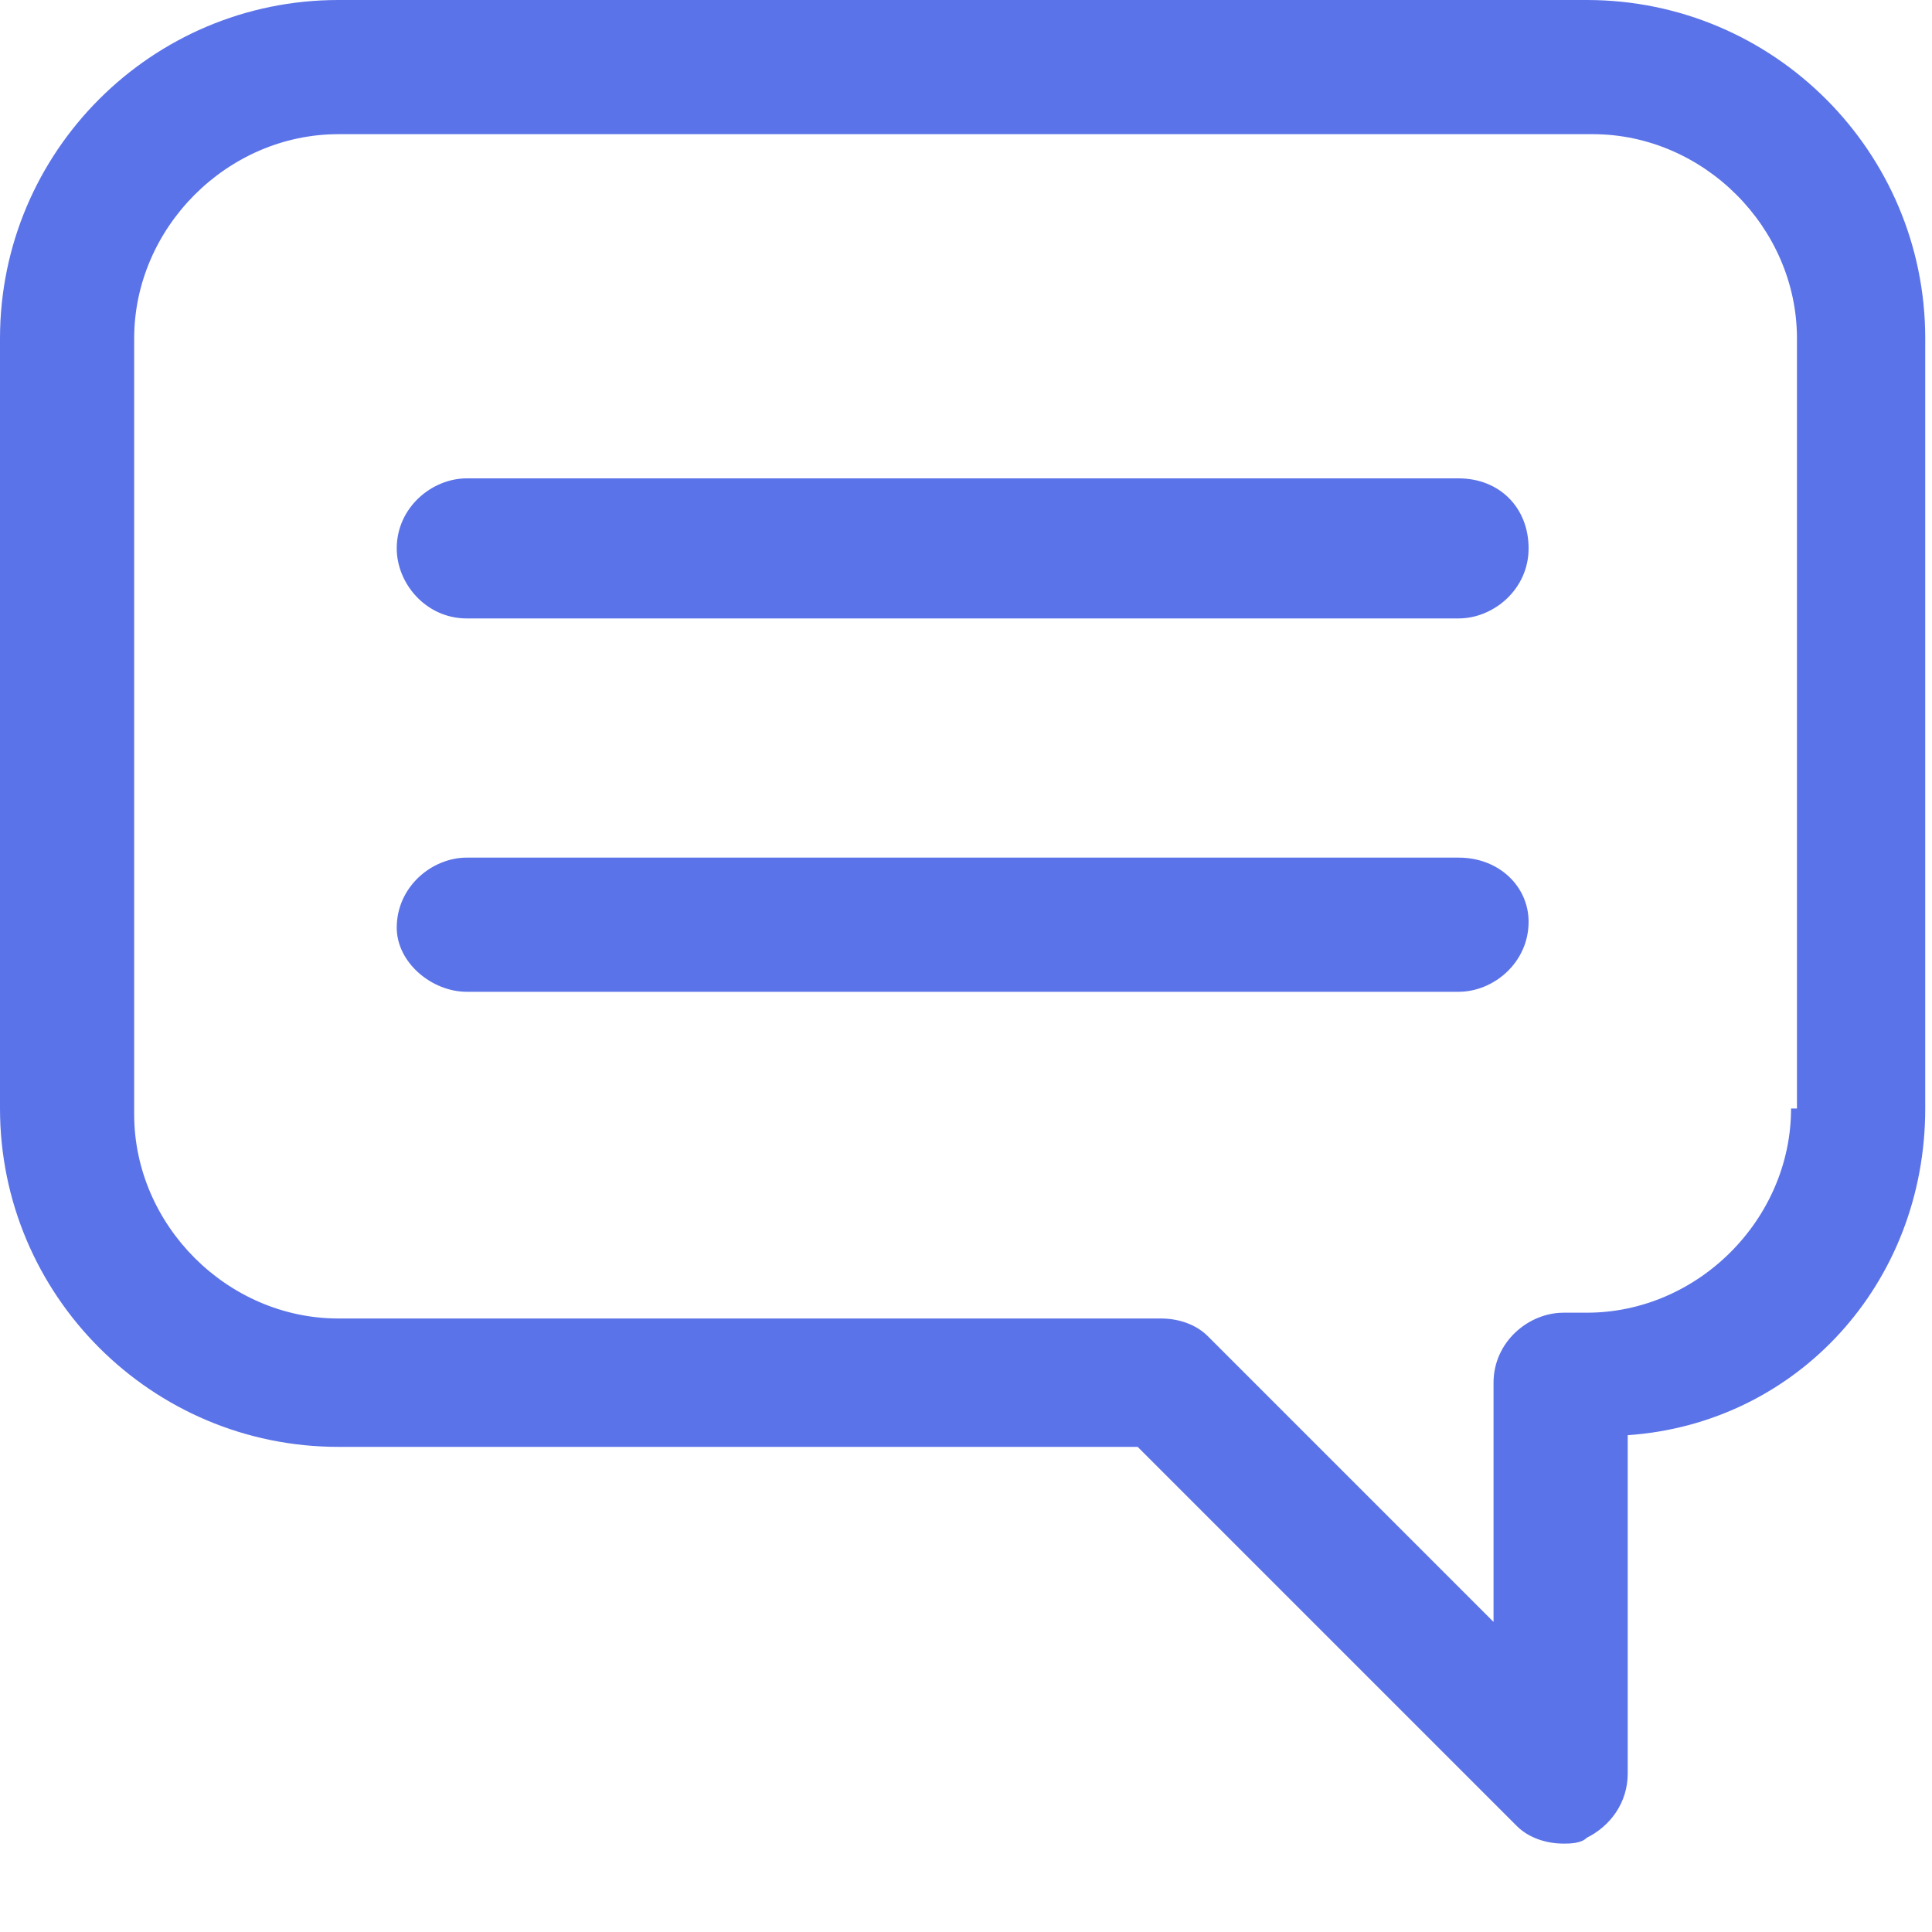<svg width="20" height="20" viewBox="0 0 20 20" fill="none" xmlns="http://www.w3.org/2000/svg">
<path d="M16.427 0H3.503C1.57 0 0 1.57 0 3.503V11.475C0 13.408 1.57 14.978 3.503 14.978H11.777L15.703 18.904C15.823 19.024 16.005 19.085 16.186 19.085C16.246 19.085 16.367 19.085 16.427 19.024C16.669 18.904 16.85 18.662 16.85 18.36V14.857C18.602 14.736 19.93 13.287 19.93 11.475V3.503C19.93 1.57 18.36 0 16.427 0ZM18.541 11.475C18.541 12.623 17.575 13.589 16.427 13.589H16.186C15.823 13.589 15.461 13.891 15.461 14.314V16.79L12.502 13.831C12.381 13.71 12.2 13.649 12.019 13.649H3.503C2.355 13.649 1.389 12.683 1.389 11.536V3.503C1.389 2.355 2.355 1.389 3.503 1.389H16.488C17.635 1.389 18.602 2.355 18.602 3.503V11.475H18.541Z" fill="#5B73E8"/>
<path d="M15.099 4.952H4.832C4.47 4.952 4.107 5.254 4.107 5.677C4.107 6.04 4.409 6.402 4.832 6.402H15.099C15.462 6.402 15.824 6.1 15.824 5.677C15.824 5.254 15.522 4.952 15.099 4.952Z" fill="#5B73E8"/>
<path d="M15.099 8.878H4.832C4.47 8.878 4.107 9.18 4.107 9.603C4.107 9.965 4.47 10.267 4.832 10.267H15.099C15.462 10.267 15.824 9.965 15.824 9.542C15.824 9.18 15.522 8.878 15.099 8.878Z" fill="#5B73E8"/>
</svg>
